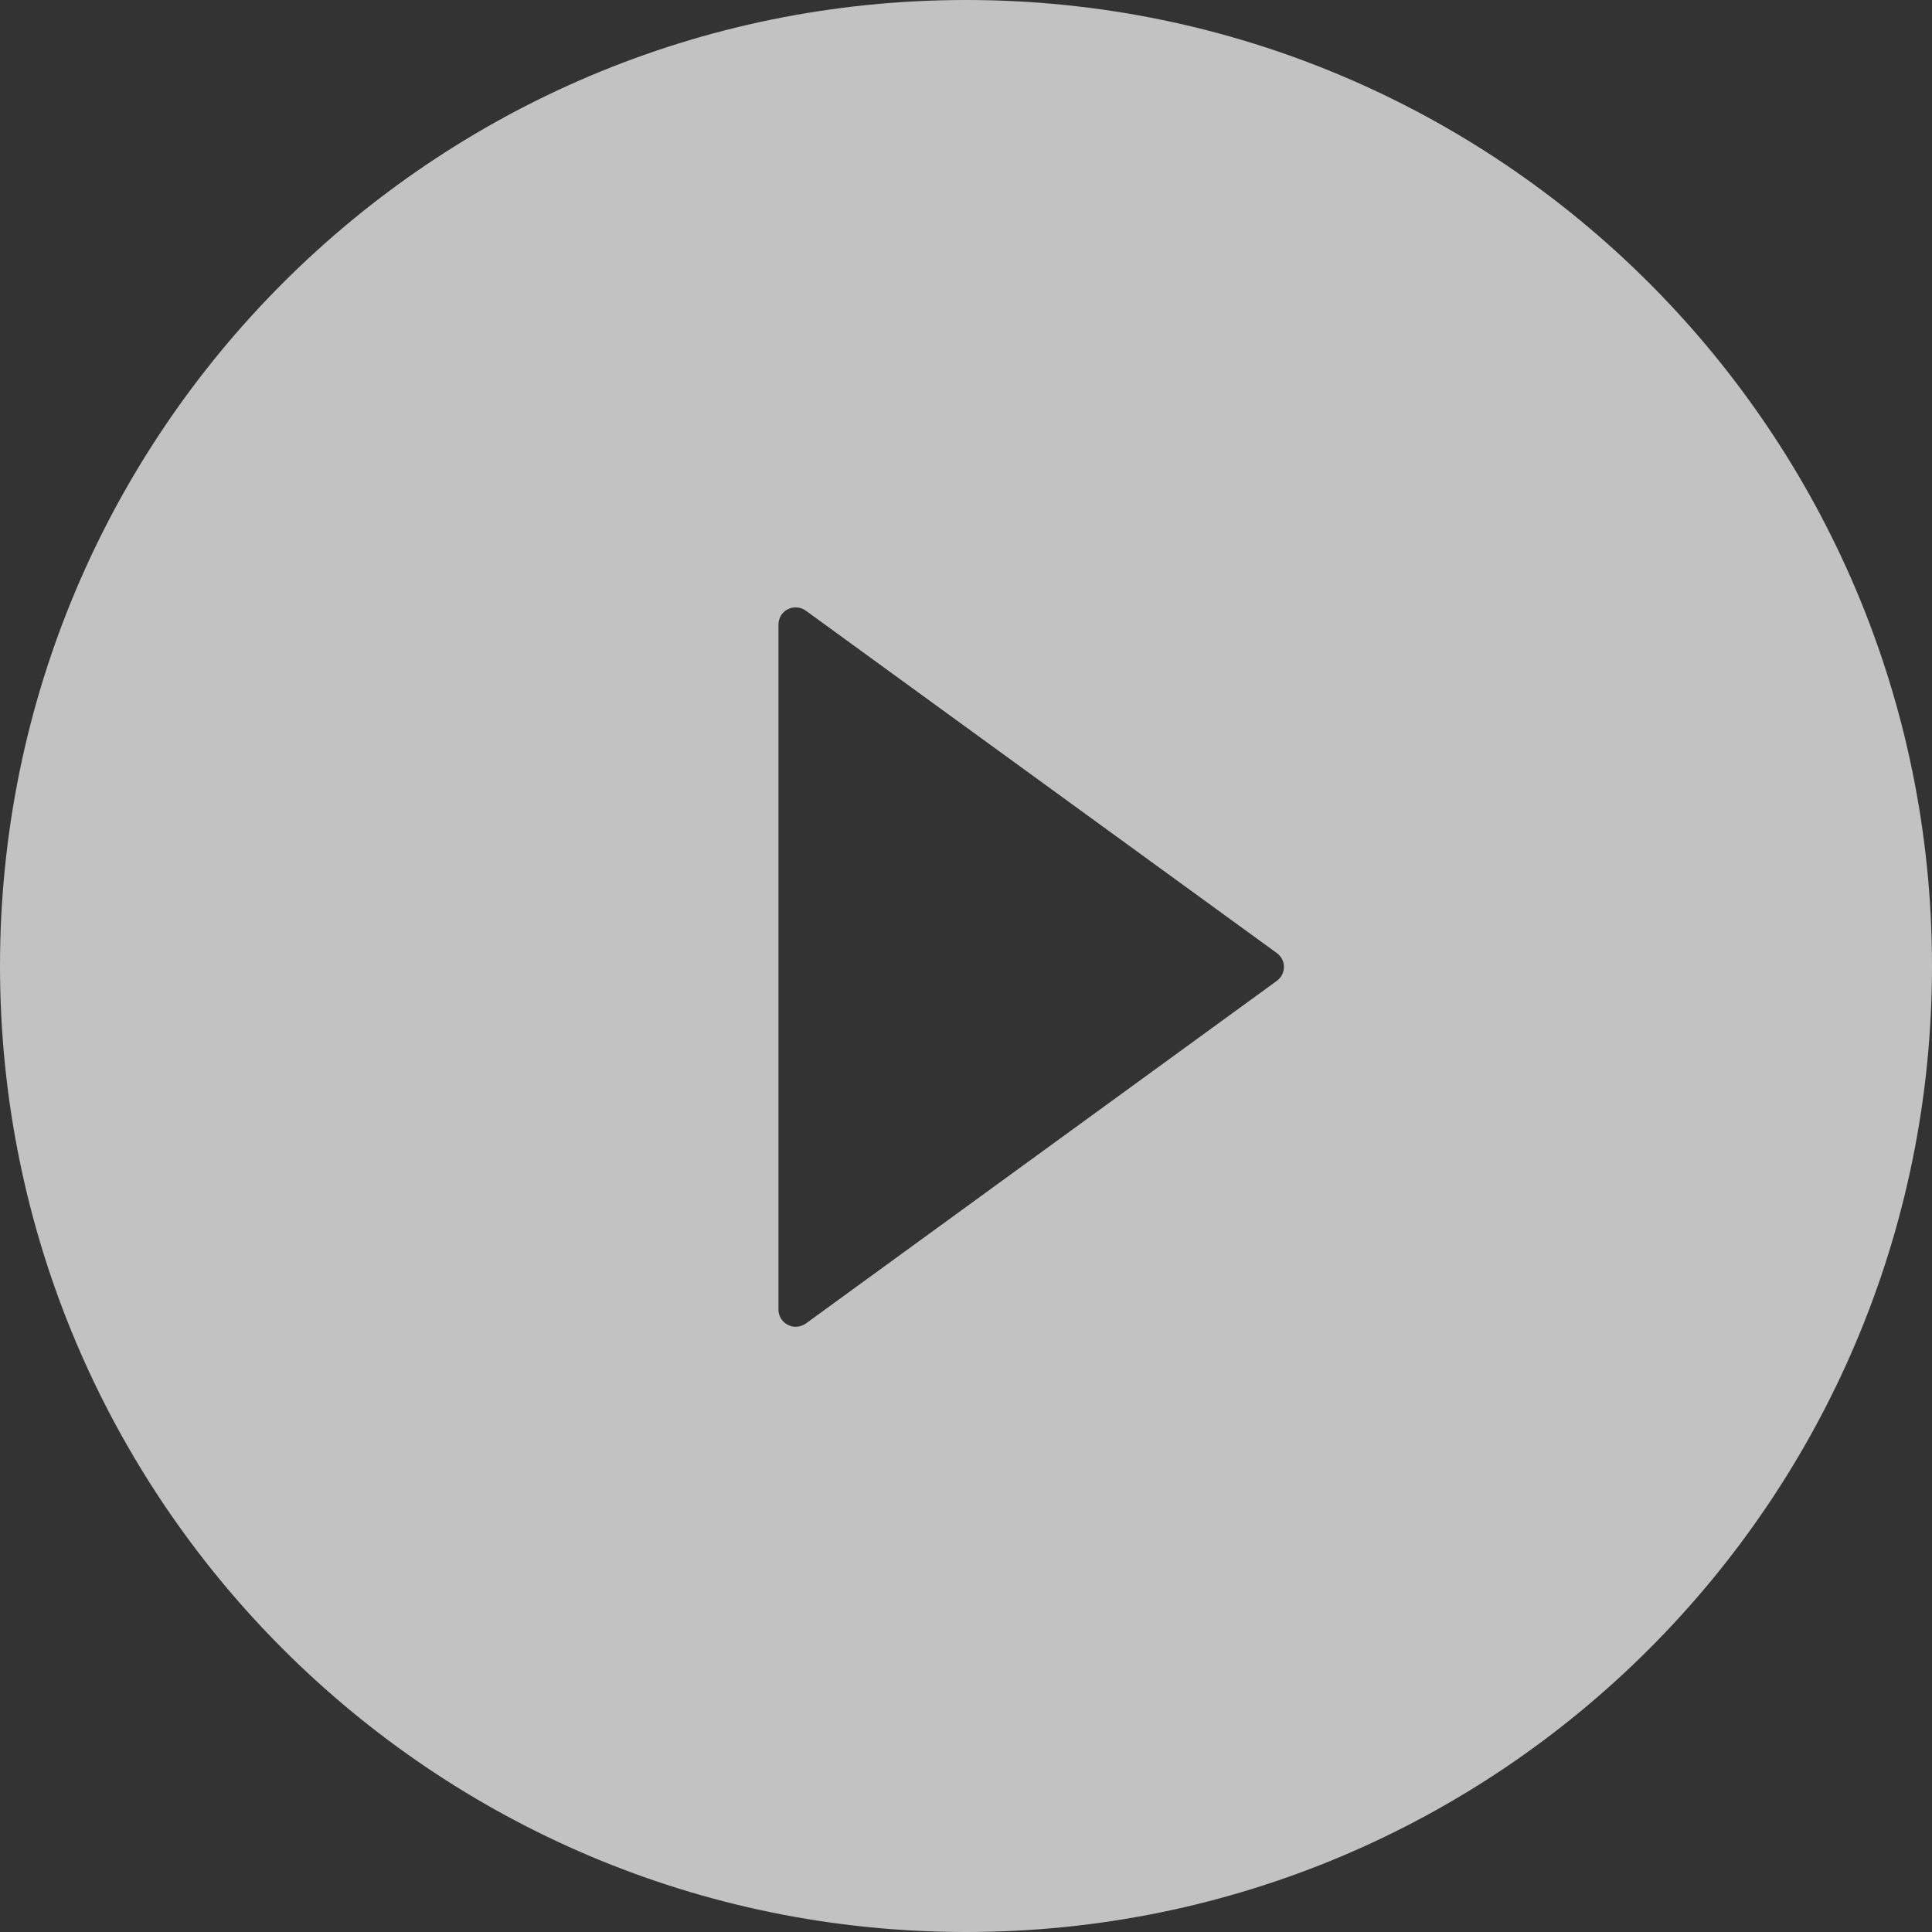 <svg width="14" height="14" viewBox="0 0 14 14" fill="none" xmlns="http://www.w3.org/2000/svg">
<rect x="0" y="0" width="14" height="14" fill="#333333" stroke="none"/>
<path opacity="0.7" d="M7 0C3.134 0 0 3.134 0 7C0 10.866 3.134 14 7 14C10.866 14 14 10.866 14 7C14 3.134 10.866 0 7 0ZM9.252 7.108L5.839 9.591C5.82 9.604 5.798 9.612 5.775 9.614C5.752 9.616 5.729 9.611 5.709 9.6C5.688 9.59 5.671 9.574 5.659 9.554C5.647 9.535 5.641 9.512 5.641 9.489V4.527C5.641 4.503 5.647 4.481 5.659 4.461C5.671 4.441 5.688 4.425 5.709 4.415C5.729 4.404 5.752 4.4 5.775 4.402C5.798 4.403 5.82 4.411 5.839 4.425L9.252 6.906C9.268 6.918 9.281 6.933 9.29 6.95C9.299 6.968 9.304 6.987 9.304 7.007C9.304 7.027 9.299 7.046 9.29 7.064C9.281 7.081 9.268 7.096 9.252 7.108Z" fill="white"/>
</svg>
